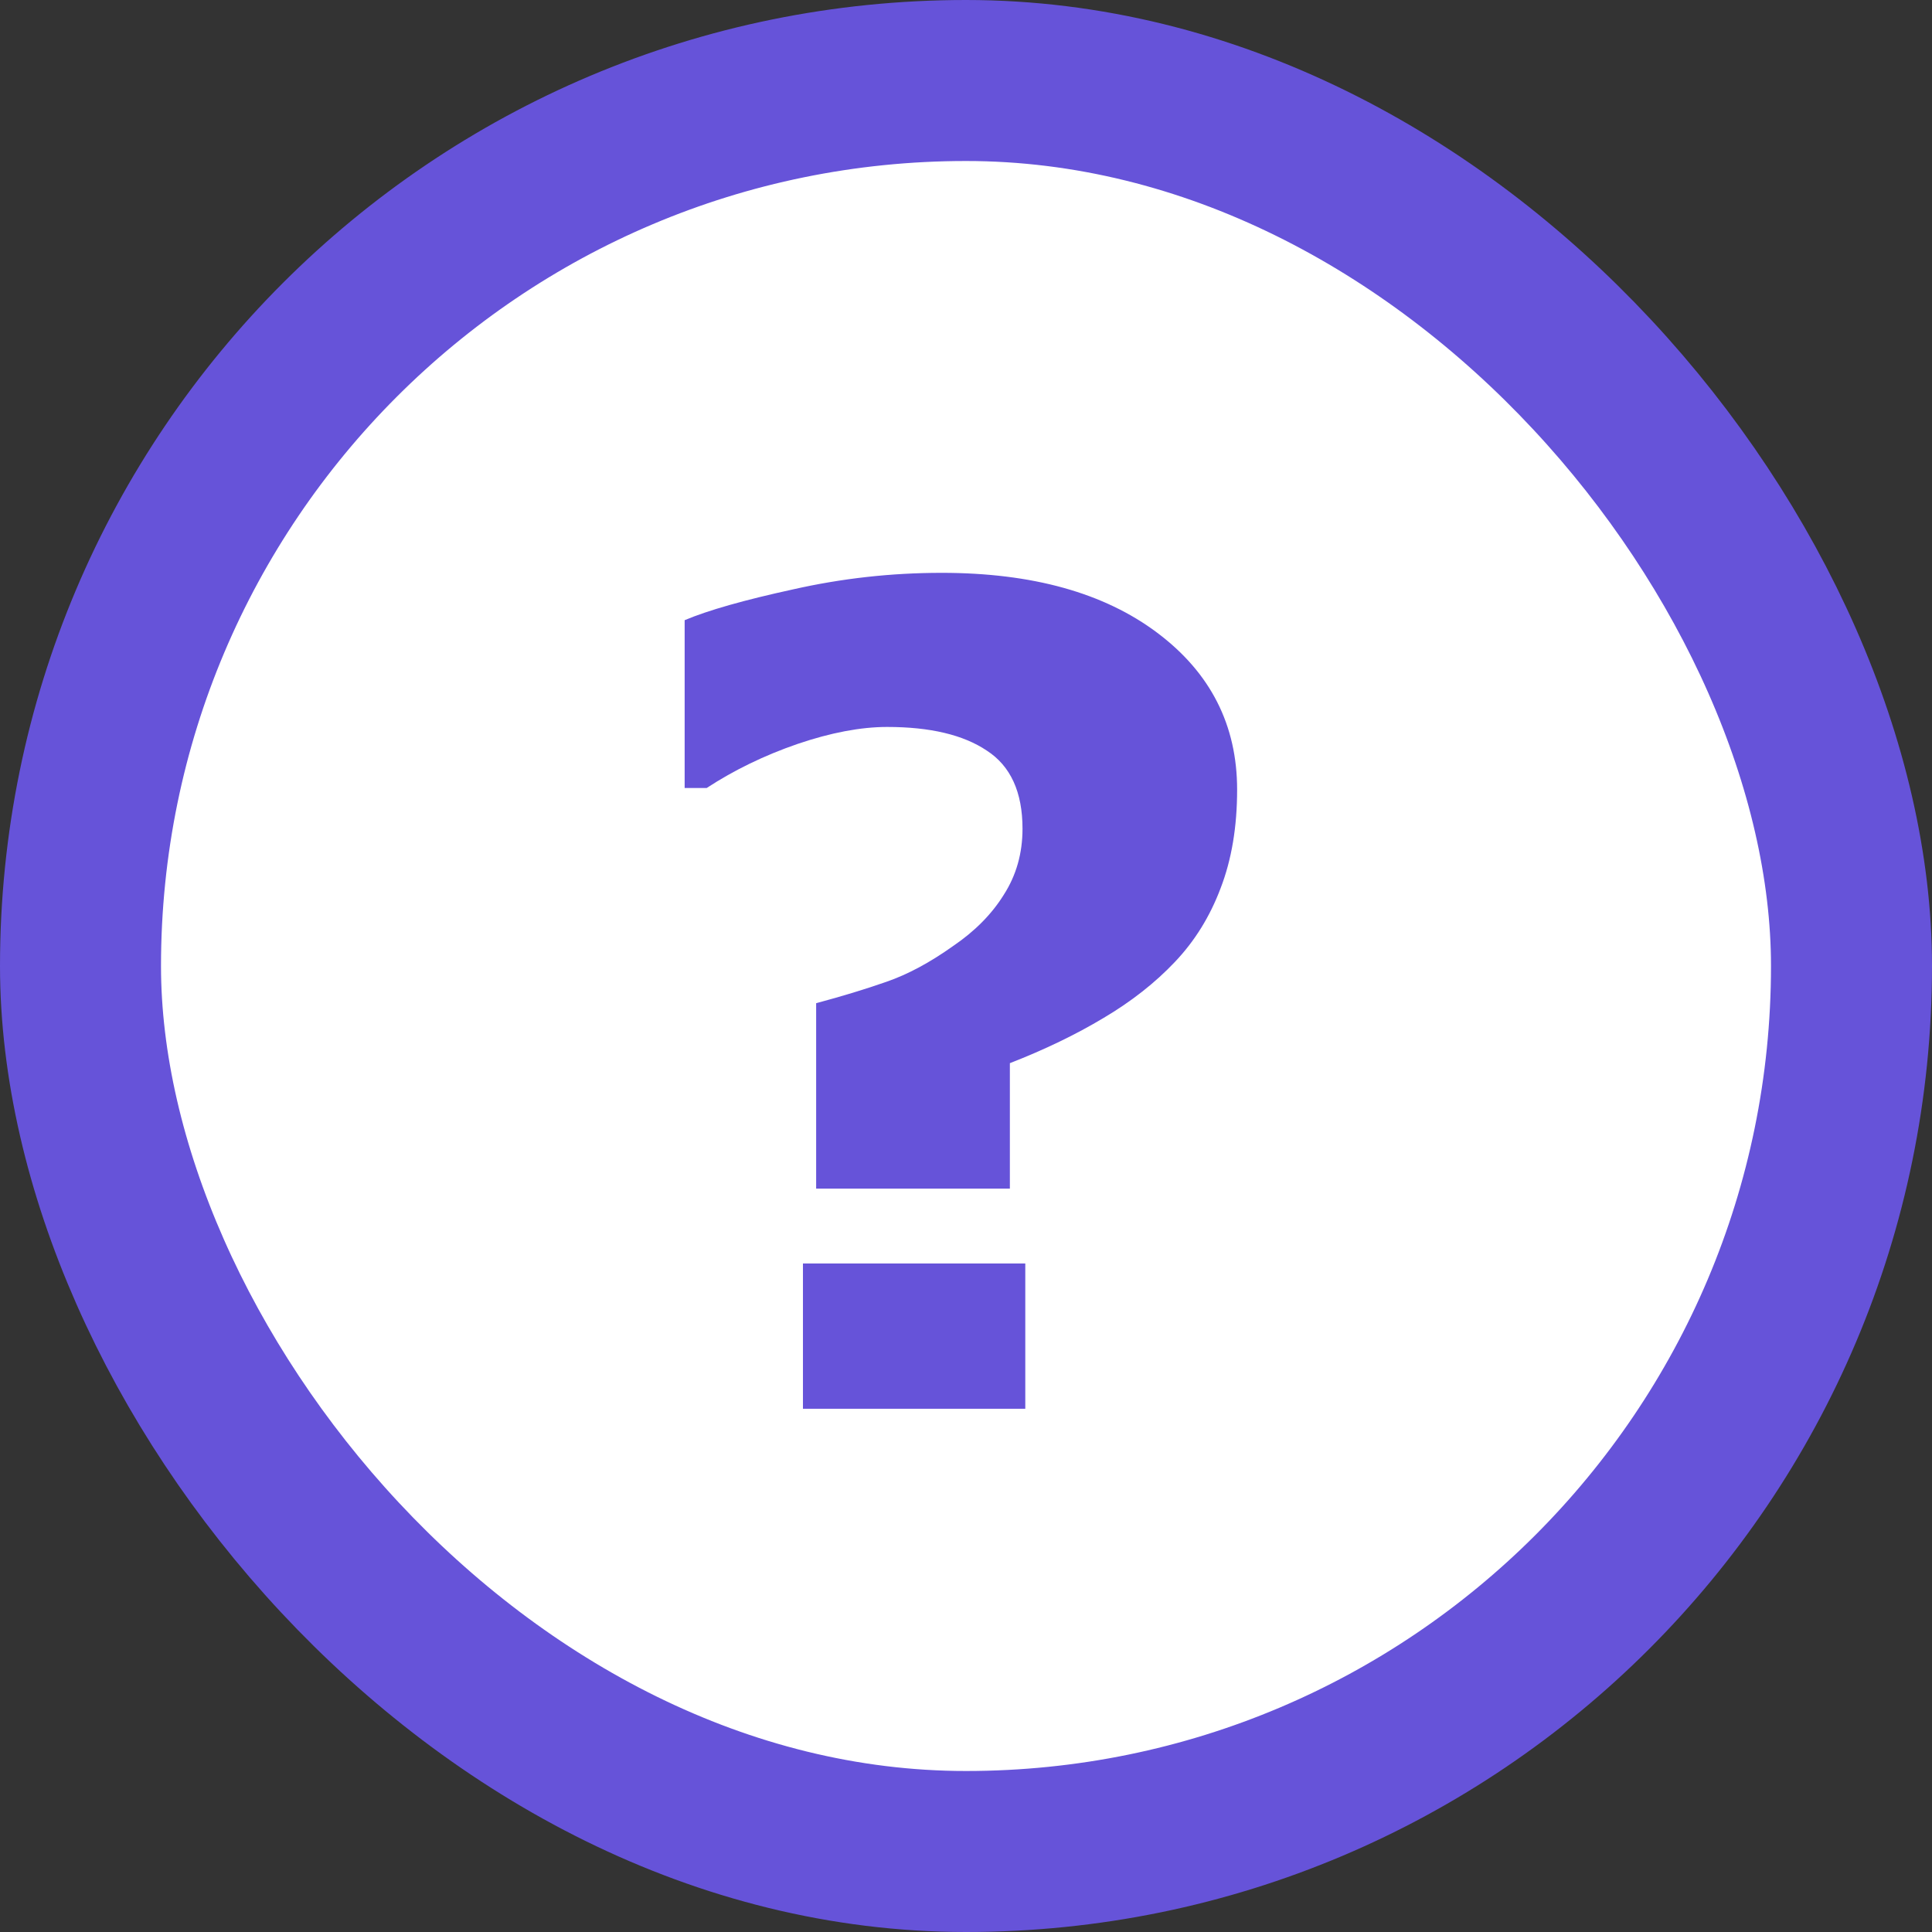 <svg width="48" height="48" viewBox="0 0 48 48" fill="none" xmlns="http://www.w3.org/2000/svg">
<rect x="0" y="0" width="48" height="48" fill="#333333" stroke="none"/>
<rect x="2" y="2" width="44" height="44" rx="22" fill="white" stroke="#6653D9" stroke-width="4"/>
<path d="M30.736 19.619C30.736 20.54 30.6 21.355 30.326 22.066C30.062 22.768 29.684 23.379 29.191 23.898C28.699 24.418 28.107 24.883 27.414 25.293C26.73 25.703 25.956 26.077 25.09 26.414V29.531H20.277V24.924C20.924 24.751 21.508 24.573 22.027 24.391C22.556 24.208 23.107 23.912 23.682 23.502C24.219 23.137 24.639 22.713 24.939 22.23C25.249 21.747 25.404 21.201 25.404 20.59C25.404 19.678 25.108 19.031 24.516 18.648C23.932 18.256 23.107 18.061 22.041 18.061C21.385 18.061 20.642 18.202 19.812 18.484C18.992 18.767 18.24 19.131 17.557 19.578H17.01V15.408C17.593 15.162 18.491 14.907 19.703 14.643C20.915 14.369 22.146 14.232 23.395 14.232C25.646 14.232 27.432 14.729 28.754 15.723C30.076 16.716 30.736 18.015 30.736 19.619ZM25.473 35H19.949V31.391H25.473V35Z" fill="#6653D9"/>
</svg>
